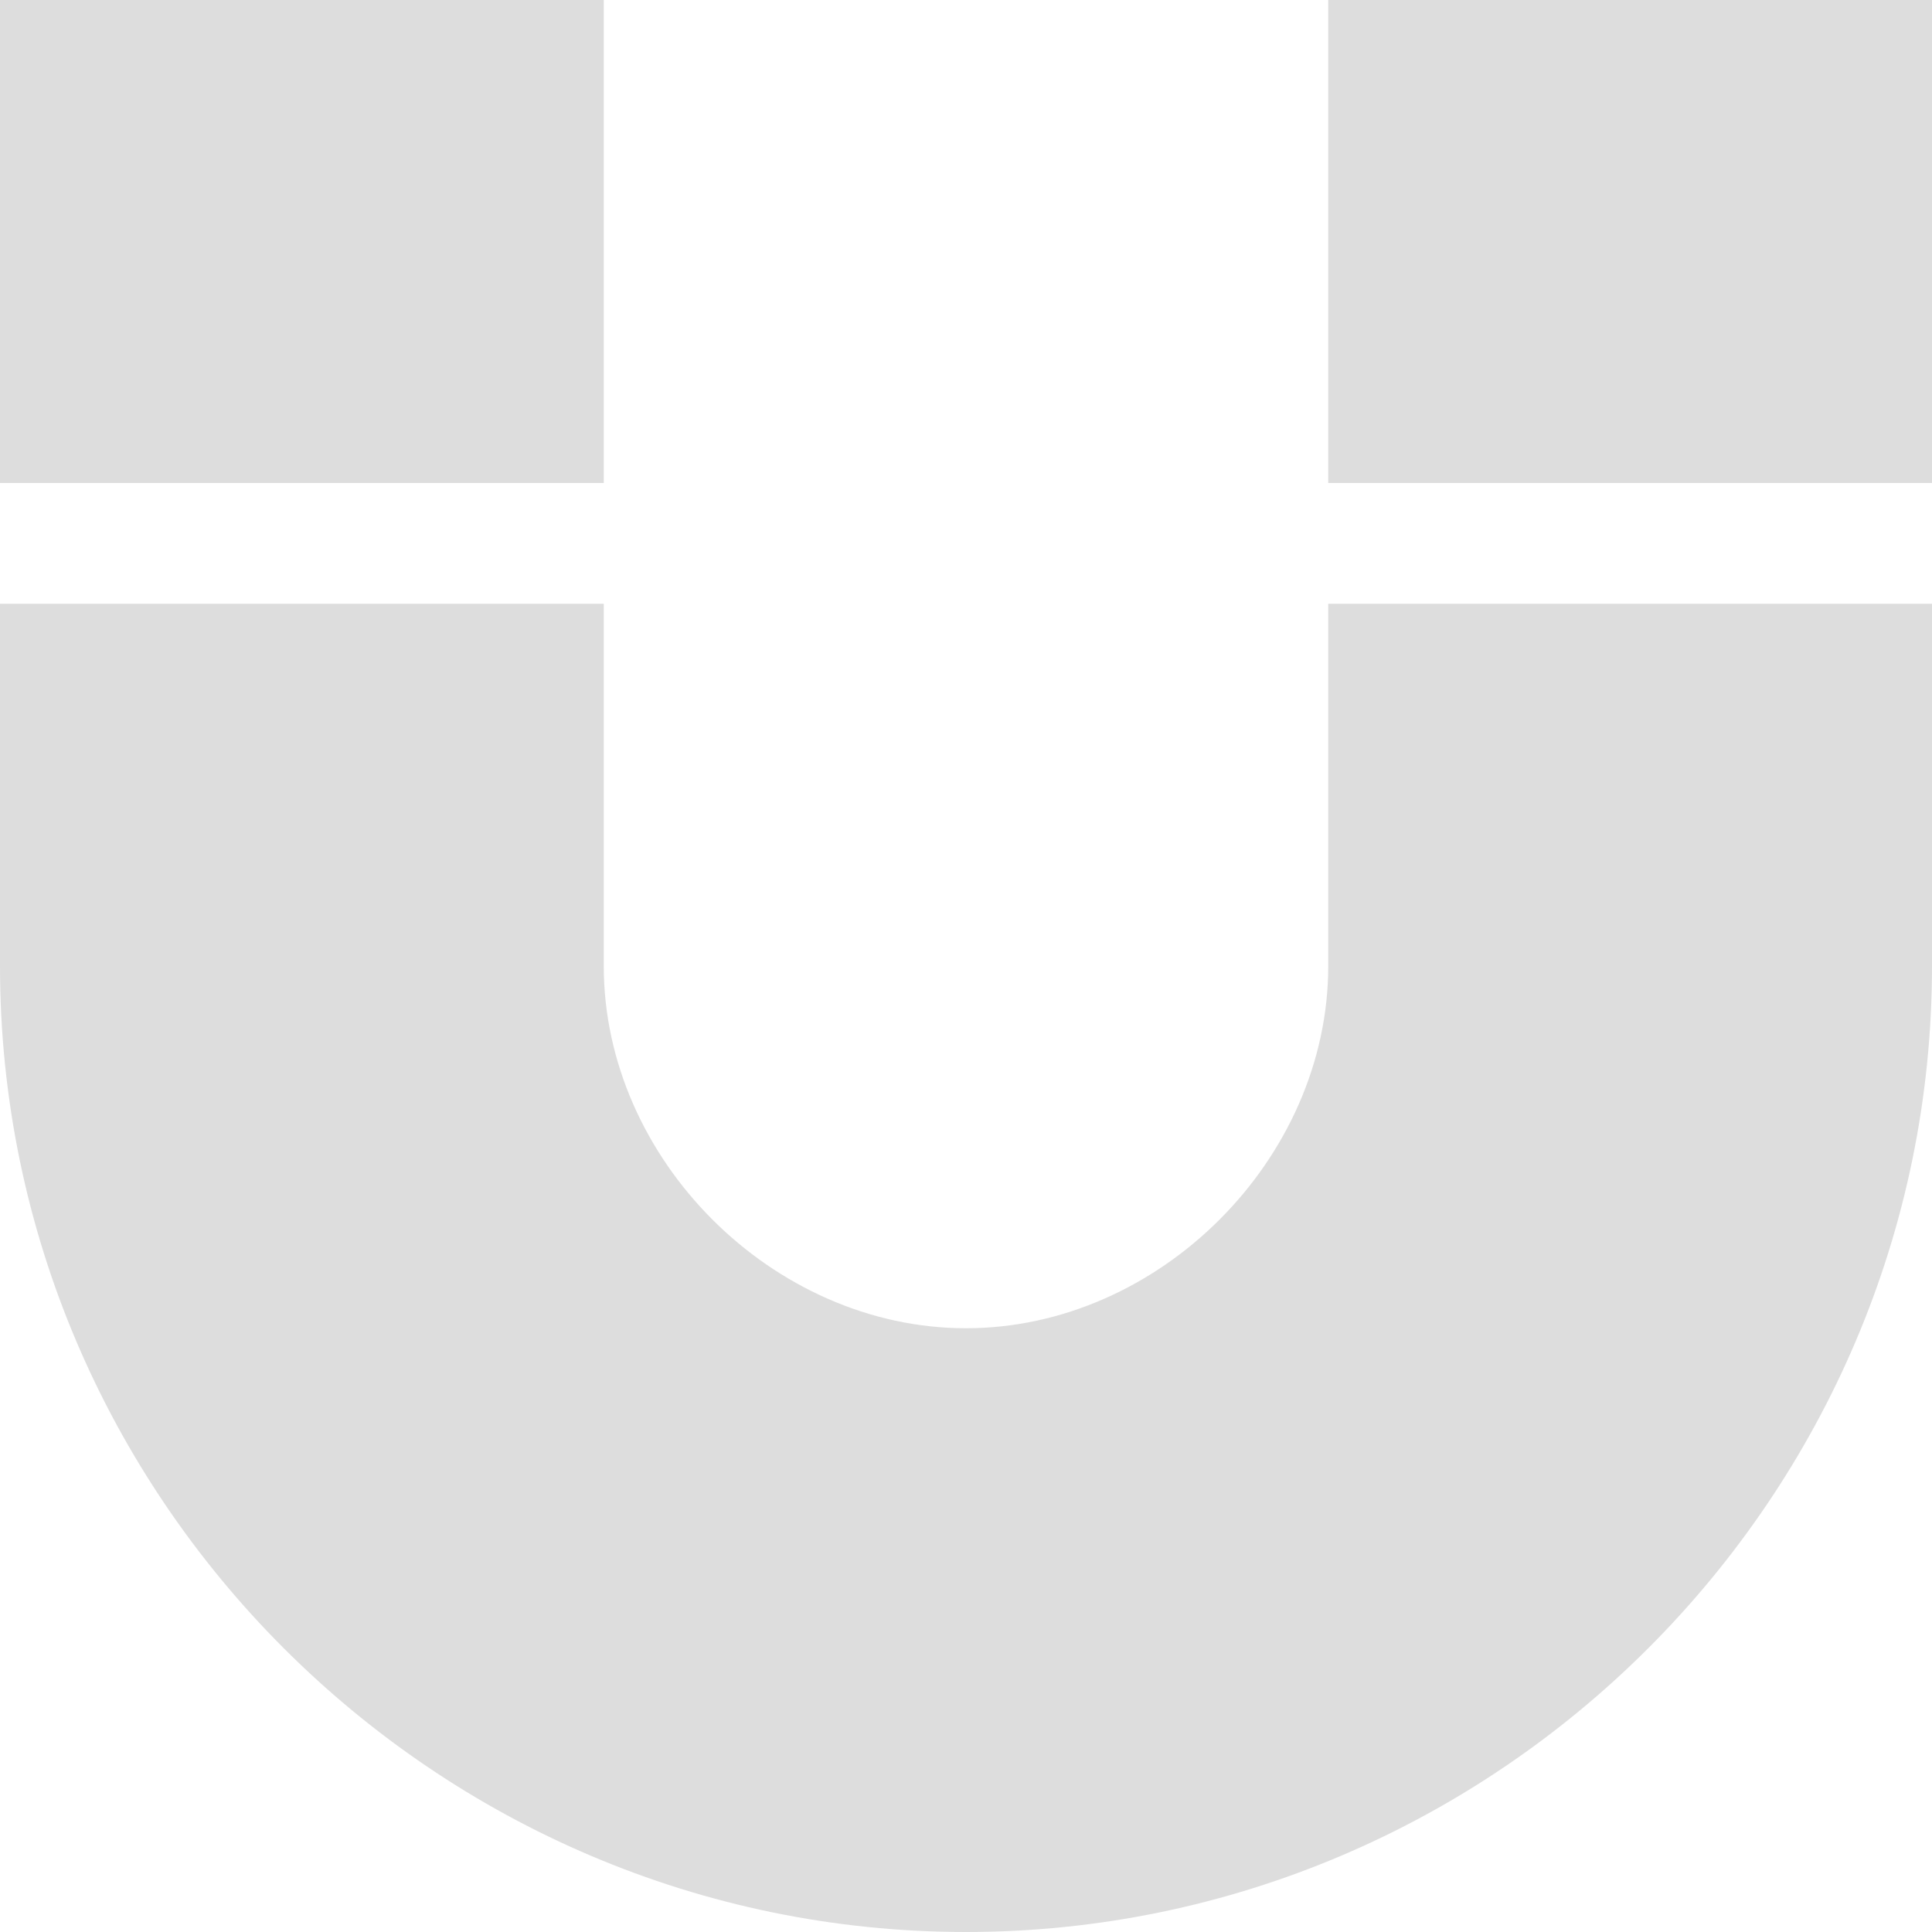 <?xml version="1.0" encoding="utf-8"?>
<!-- Generated by IcoMoon.io -->
<!DOCTYPE svg PUBLIC "-//W3C//DTD SVG 1.1//EN" "http://www.w3.org/Graphics/SVG/1.1/DTD/svg11.dtd">
<svg version="1.1" xmlns="http://www.w3.org/2000/svg" xmlns:xlink="http://www.w3.org/1999/xlink" width="16" height="16" viewBox="0 0 16 16">
<path fill="#dddddd" d="M11 0h5v4h-5v-4z"></path>
<path fill="#dddddd" d="M11 5v3c0 1.6-1.4 3-3 3s-3-1.4-3-3v-3h-5v3c0 4.4 3.6 8 8 8s8-3.6 8-8v-3h-5z"></path>
<path fill="#dddddd" d="M0 0h5v4h-5v-4z"></path>
</svg>
